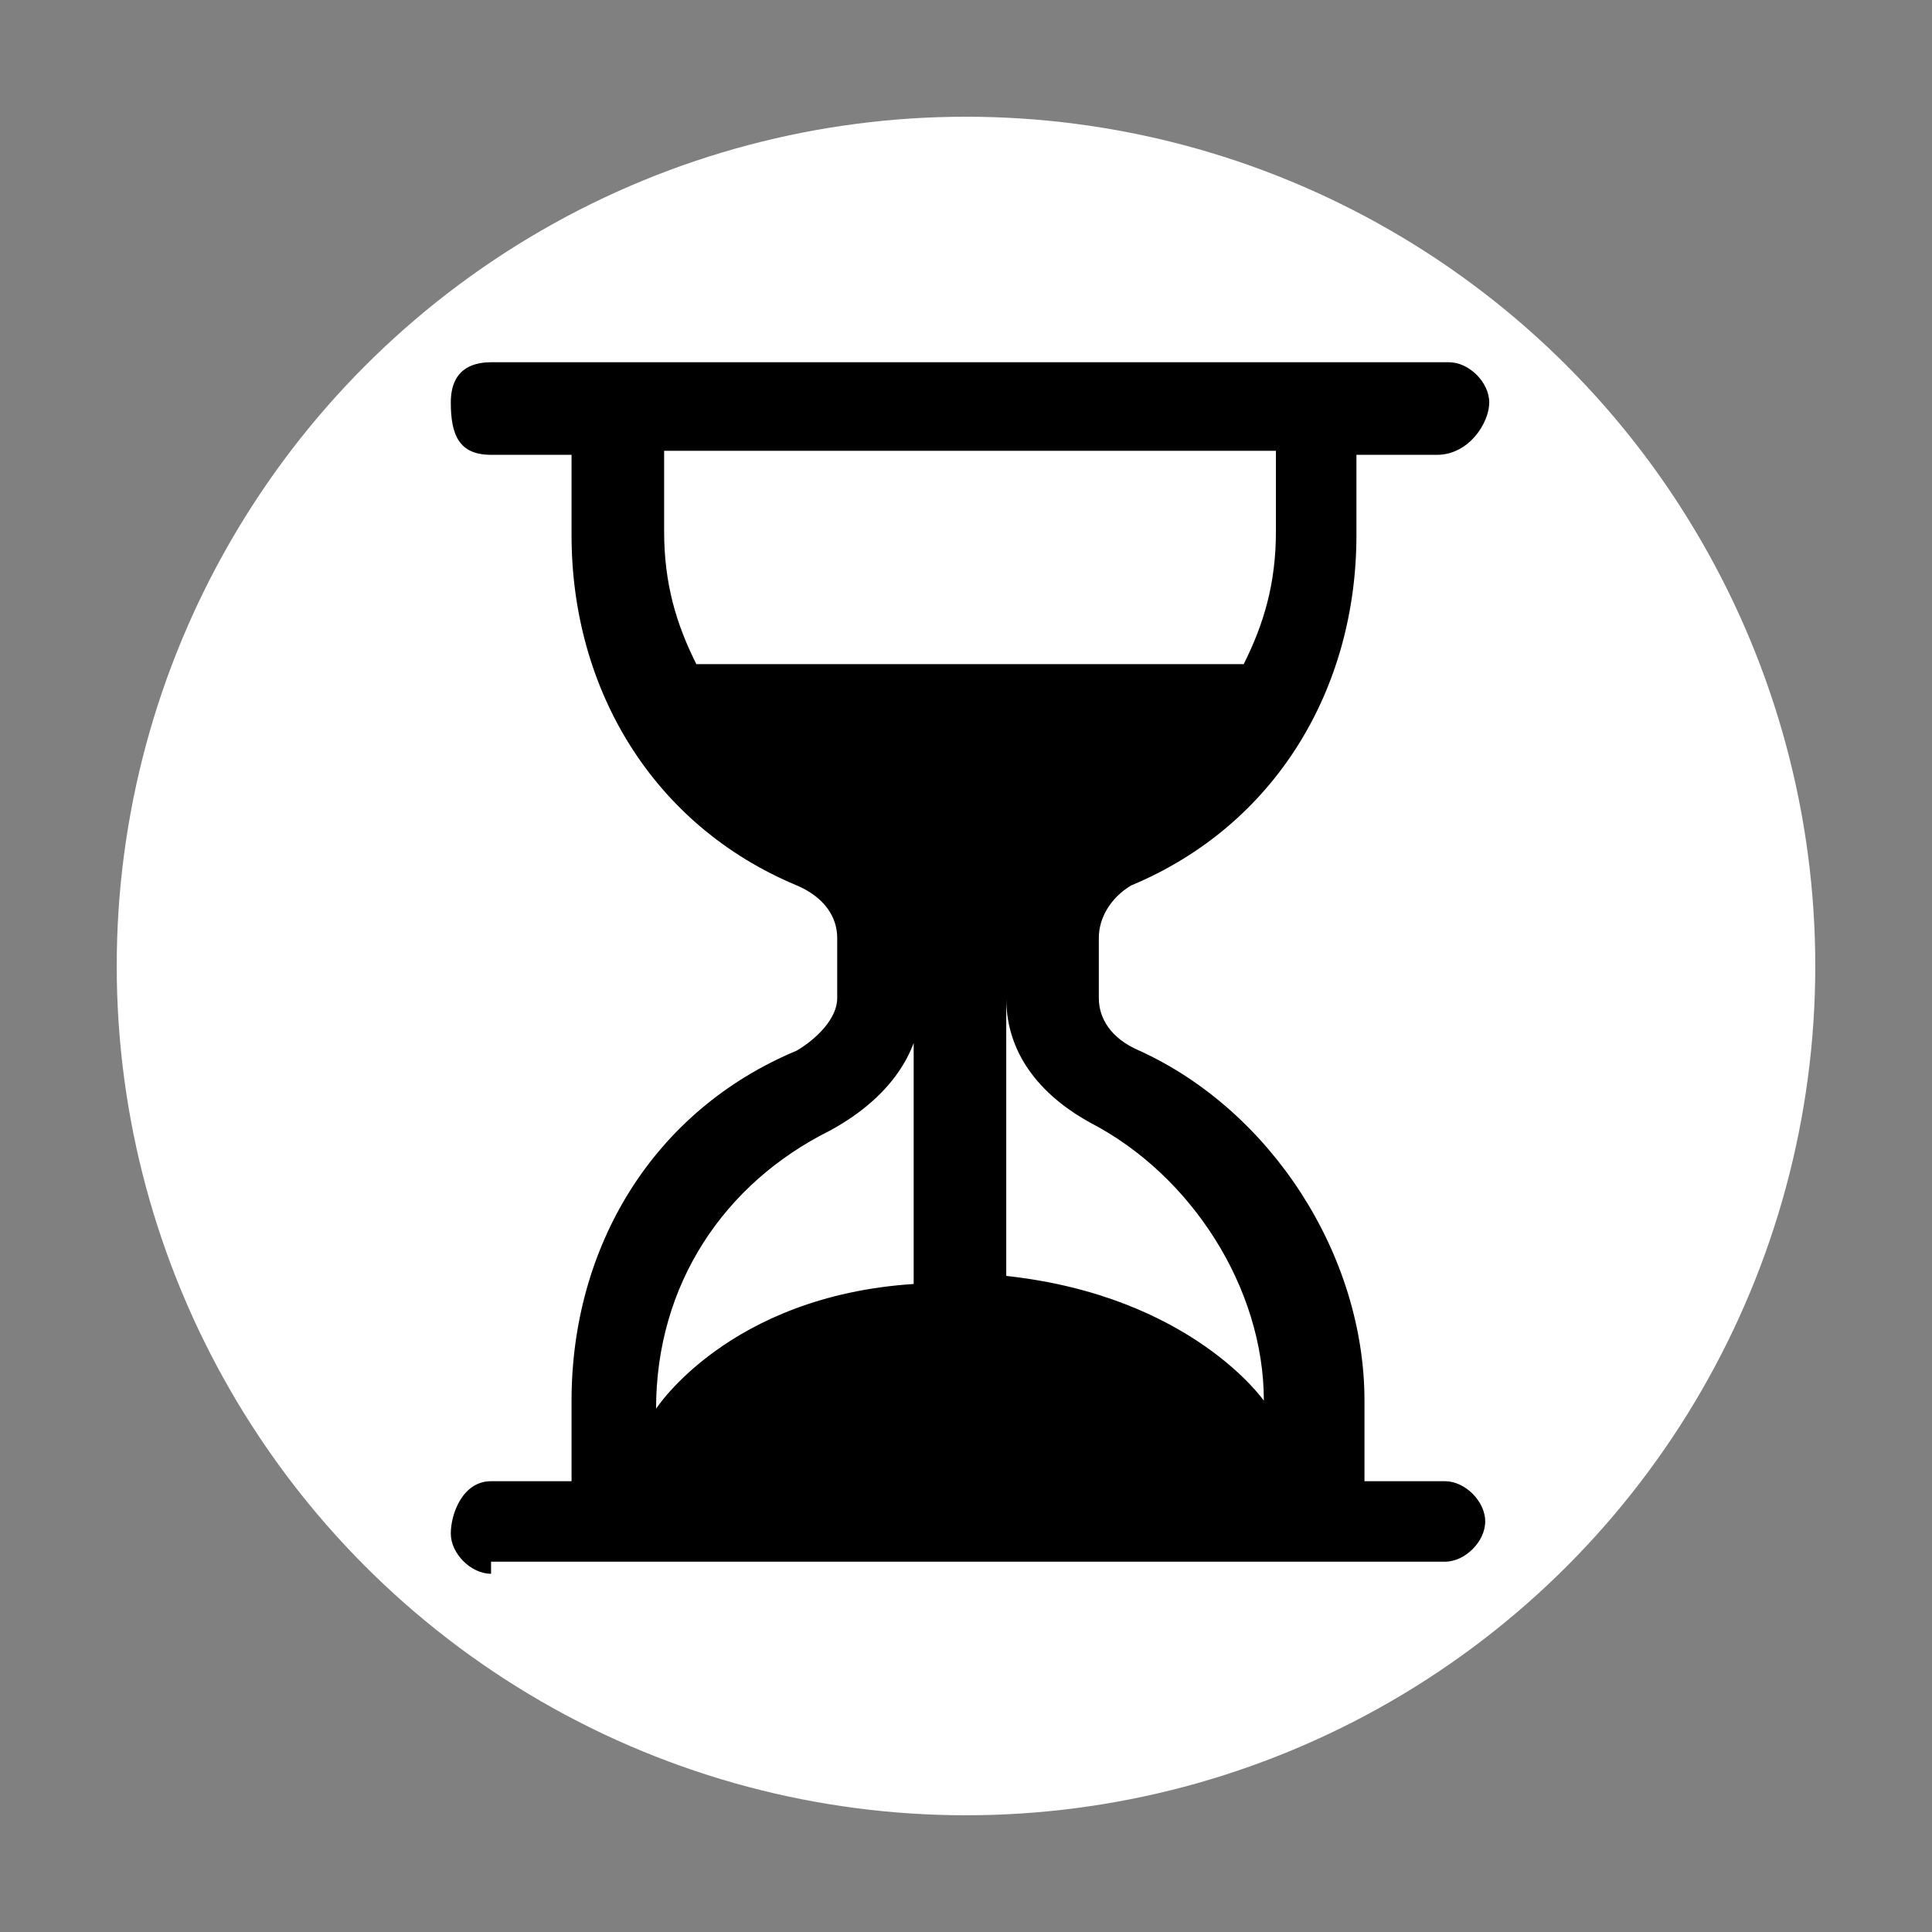 <?xml version="1.0" encoding="utf-8"?>
<!-- Generator: Adobe Illustrator 26.1.0, SVG Export Plug-In . SVG Version: 6.00 Build 0)  -->
<svg version="1.1" id="Layer_1" xmlns="http://www.w3.org/2000/svg" xmlns:xlink="http://www.w3.org/1999/xlink" x="0px" y="0px"
	 viewBox="0 0 48 48" style="enable-background:new 0 0 48 48;" xml:space="preserve">
<rect x="0" y="0" width="48" height="48" fill="#808080" stroke="none"/>
<style type="text/css">
	.st0{fill:#FFFFFF;}
</style>
<circle class="st0" cx="24" cy="24" r="21.1"/>
<path d="M12.2,39.1c-0.5,0-1-0.5-1-1s0.3-1.3,1-1.3h2v-2c0-3.8,2-7.2,5.6-8.7c0.5-0.3,1-0.8,1-1.3v-1.5c0-0.5-0.3-1-1-1.3
	c-3.6-1.5-5.6-4.9-5.6-8.7v-2h-2c-0.8,0-1-0.5-1-1.3s0.5-1,1-1h23.8c0.5,0,1,0.5,1,1c0,0.5-0.5,1.3-1.3,1.3h-2v2
	c0,3.8-2,7.2-5.6,8.7c-0.5,0.3-0.8,0.8-0.8,1.3v1.5c0,0.5,0.3,1,1,1.3c3.3,1.5,5.6,5.1,5.6,8.7v2h2c0.5,0,1,0.5,1,1s-0.5,1-1,1H12.2
	V39.1z M16.5,11.2v2c0,1.3,0.3,2.3,0.8,3.3h13.6c0.5-1,0.8-2,0.8-3.3v-2H16.5z M22.9,24.8c0,1.5-1,2.6-2.3,3.3
	c-2.6,1.3-4.3,3.8-4.3,6.9c0,0,1.8-2.8,6.4-3.1v-7.2H22.9z M25,24.8v6.9c4.6,0.5,6.4,3.1,6.4,3.1c0-2.8-1.8-5.6-4.3-6.9
	C26,27.3,25,26.3,25,24.8L25,24.8z"/>
</svg>
